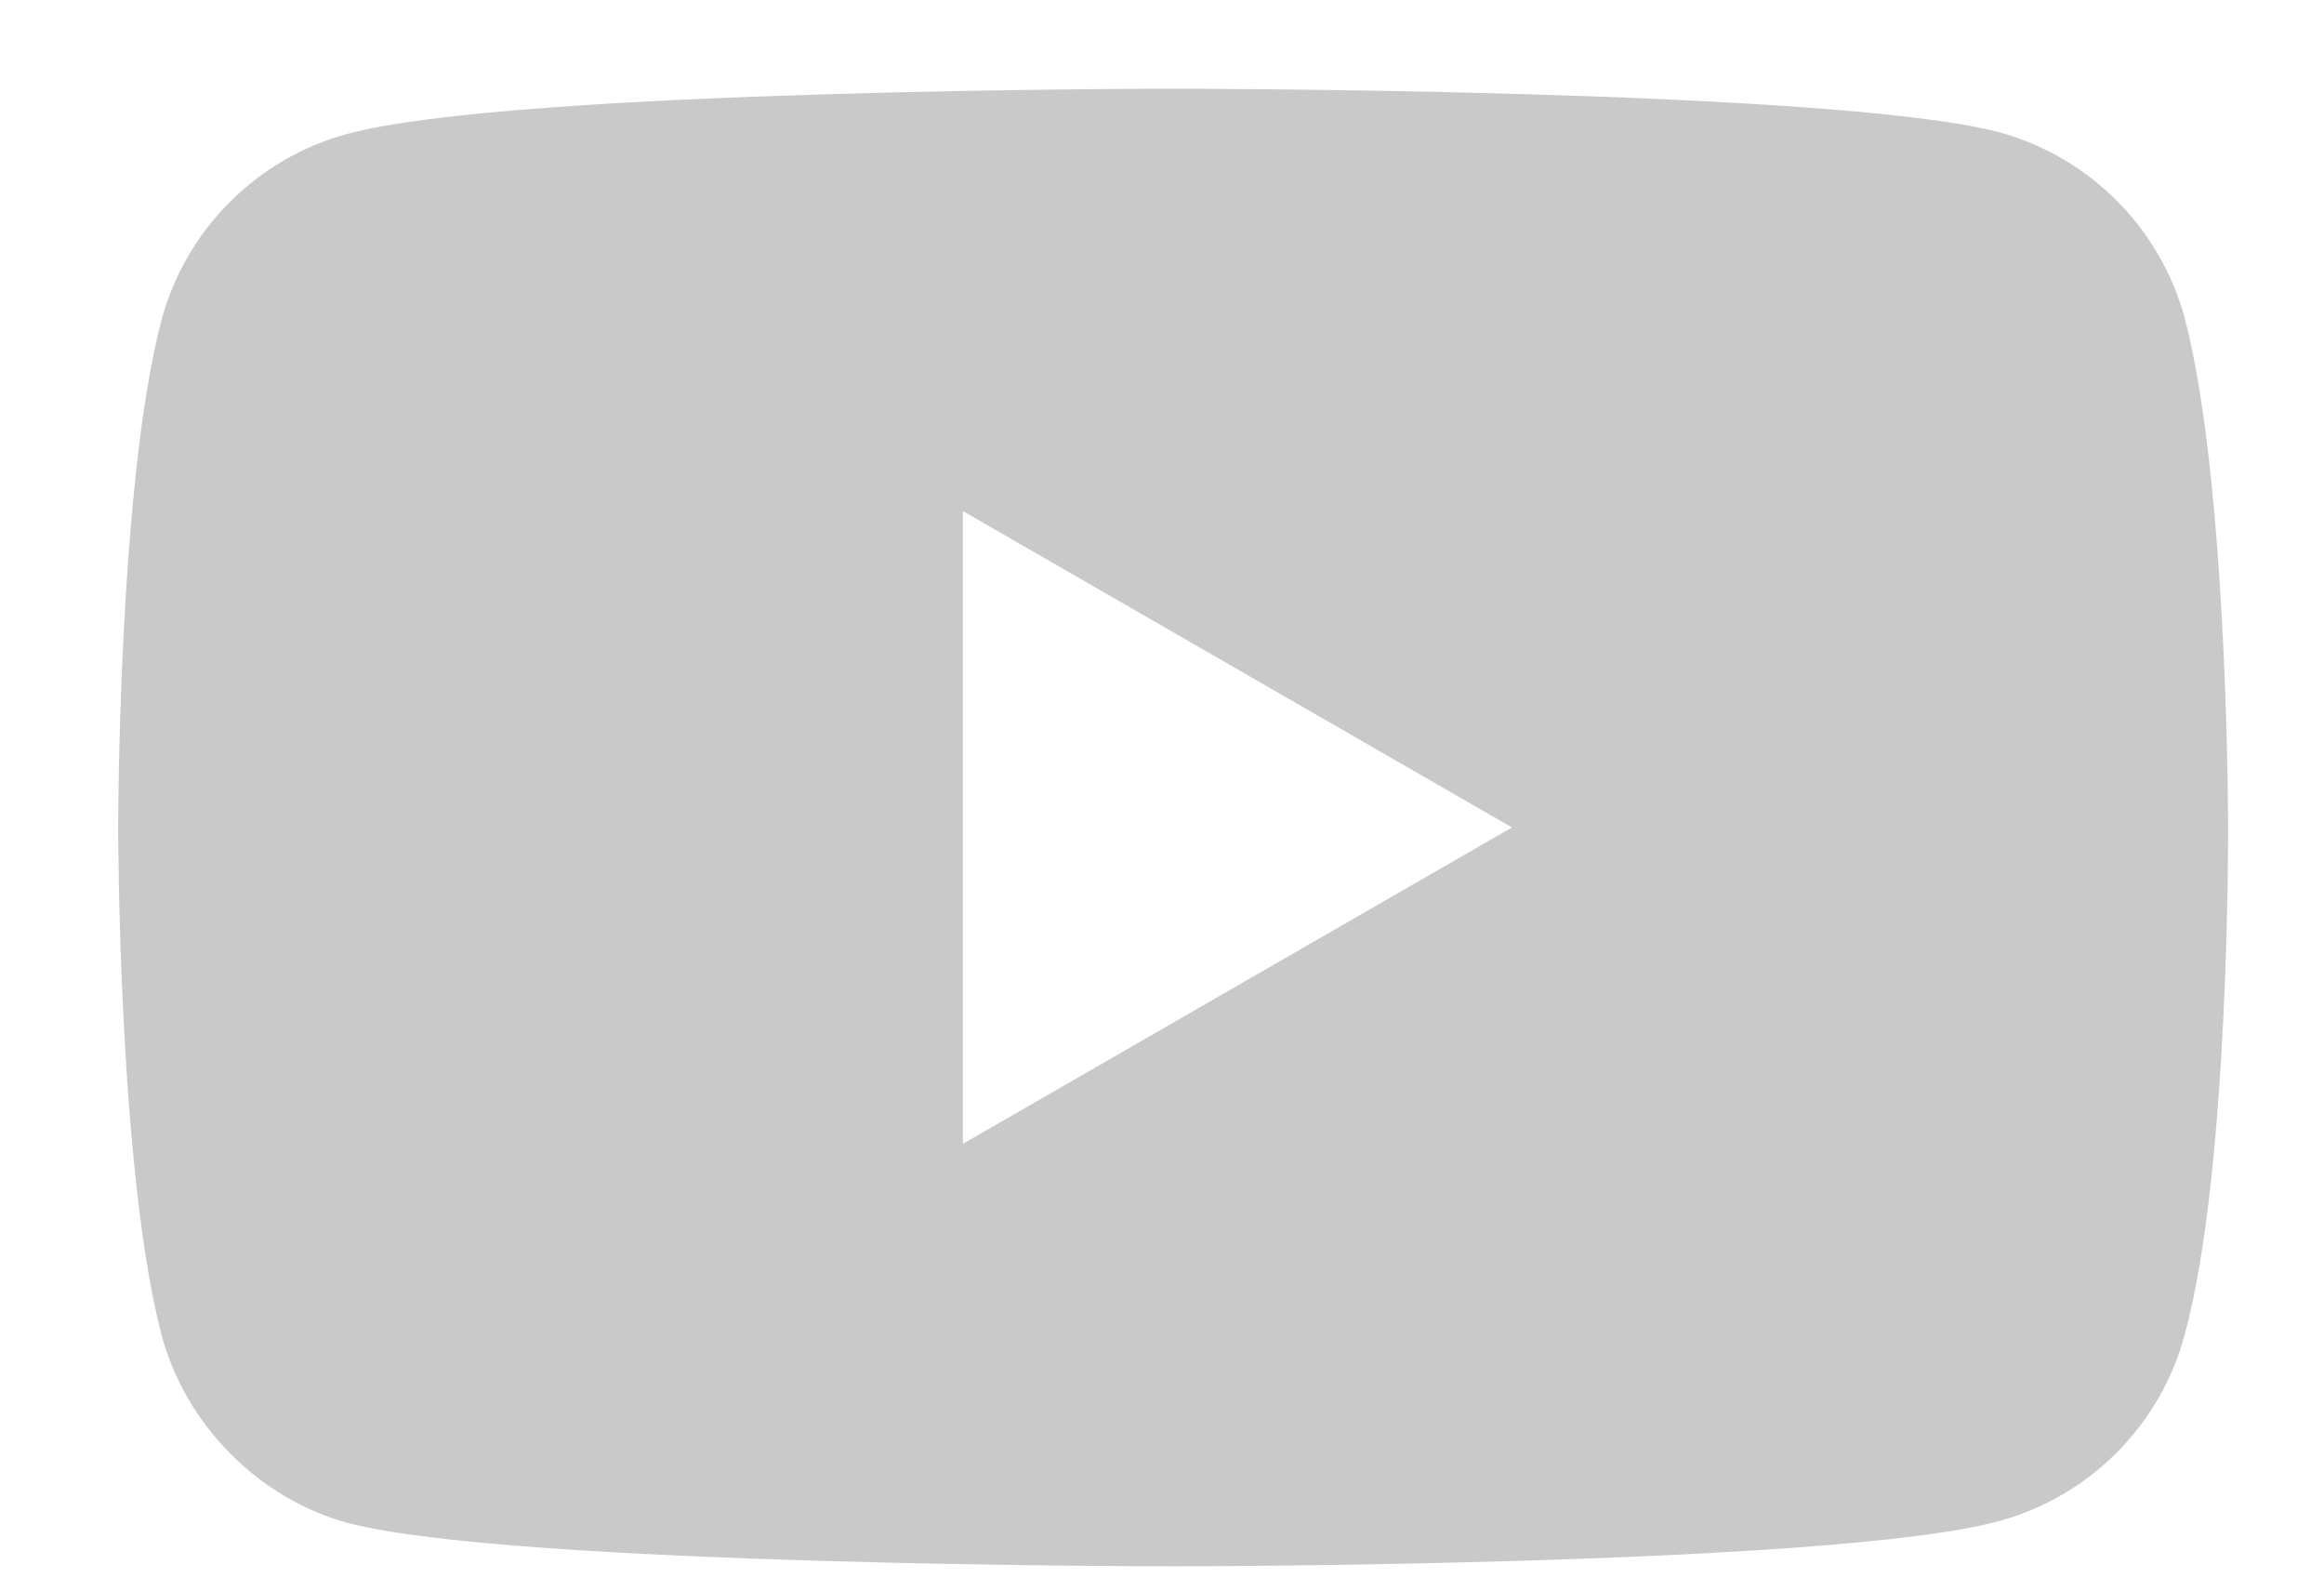 <svg width="19" height="13" viewBox="0 0 19 13" fill="none" xmlns="http://www.w3.org/2000/svg">
<path d="M17.86 10.912C17.662 11.651 17.079 12.234 16.34 12.433C14.99 12.802 9.591 12.802 9.591 12.802C9.591 12.802 4.191 12.802 2.841 12.447C2.117 12.248 1.52 11.651 1.321 10.912C0.966 9.563 0.966 6.763 0.966 6.763C0.966 6.763 0.966 3.95 1.321 2.614C1.52 1.875 2.102 1.293 2.841 1.094C4.205 0.725 9.591 0.725 9.591 0.725C9.591 0.725 14.99 0.725 16.34 1.08C17.079 1.279 17.662 1.861 17.861 2.6C18.216 3.95 18.216 6.749 18.216 6.749C18.216 6.749 18.23 9.563 17.86 10.912ZM7.872 4.177V9.349L12.361 6.763L7.872 4.177Z" fill="#C9C9C9"/>
</svg>
